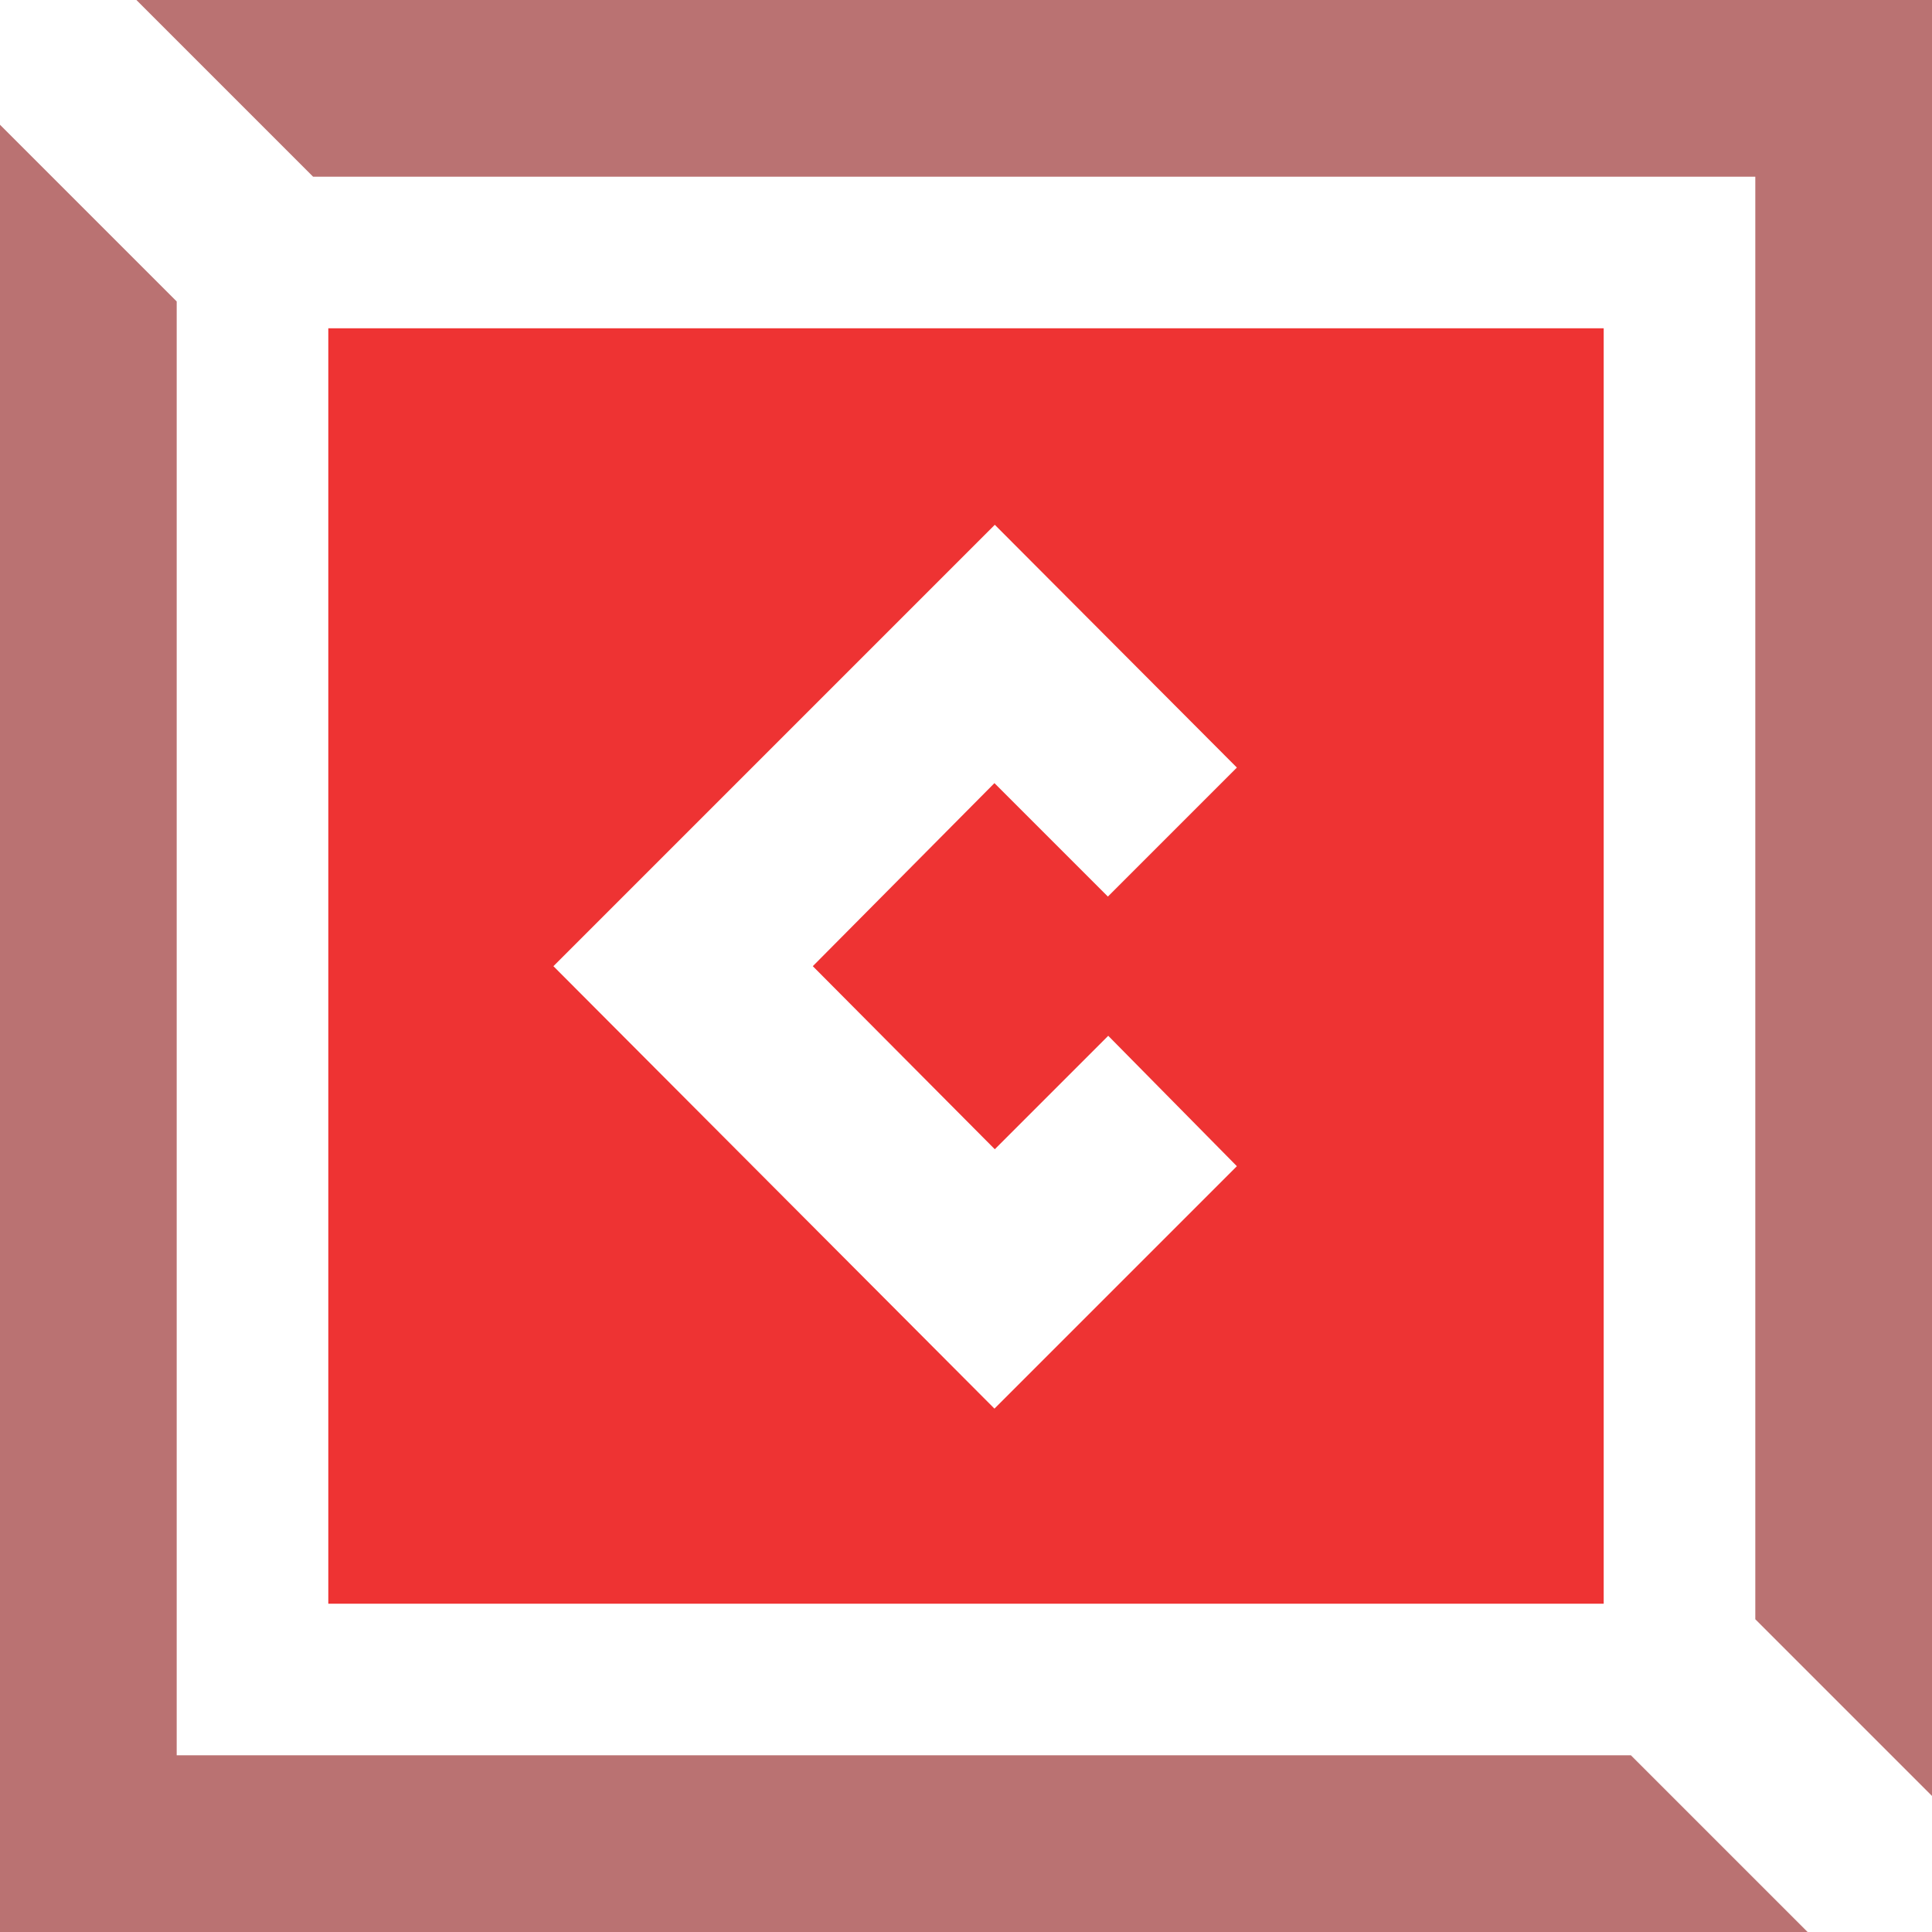 <svg xmlns="http://www.w3.org/2000/svg" viewBox="0 0 54.67 54.67">
  <g id="Layer_2" data-name="Layer 2">
    <g id="Layer_1-2" data-name="Layer 1">
      <path fill="#ee3333" d="M9.29,9.29V45.38H45.38V9.29ZM28.15,32.52l3.21-3.21L35,33l-6.86,6.86L15.66,27.34,28.15,14.85,35,21.72l-3.65,3.65-3.21-3.21L23,27.34Z"/>
      <g>
        <polygon fill="#ba7272" points="46.15 49.67 5 49.67 5 8.53 0 3.53 0 54.67 51.15 54.67 46.15 49.67"/>
        <polygon fill="#ba7272" points="8.86 5 49.67 5 49.67 45.82 54.67 50.82 54.67 0 3.86 0 8.86 5"/>
      </g>
    </g>
  </g>
</svg>
